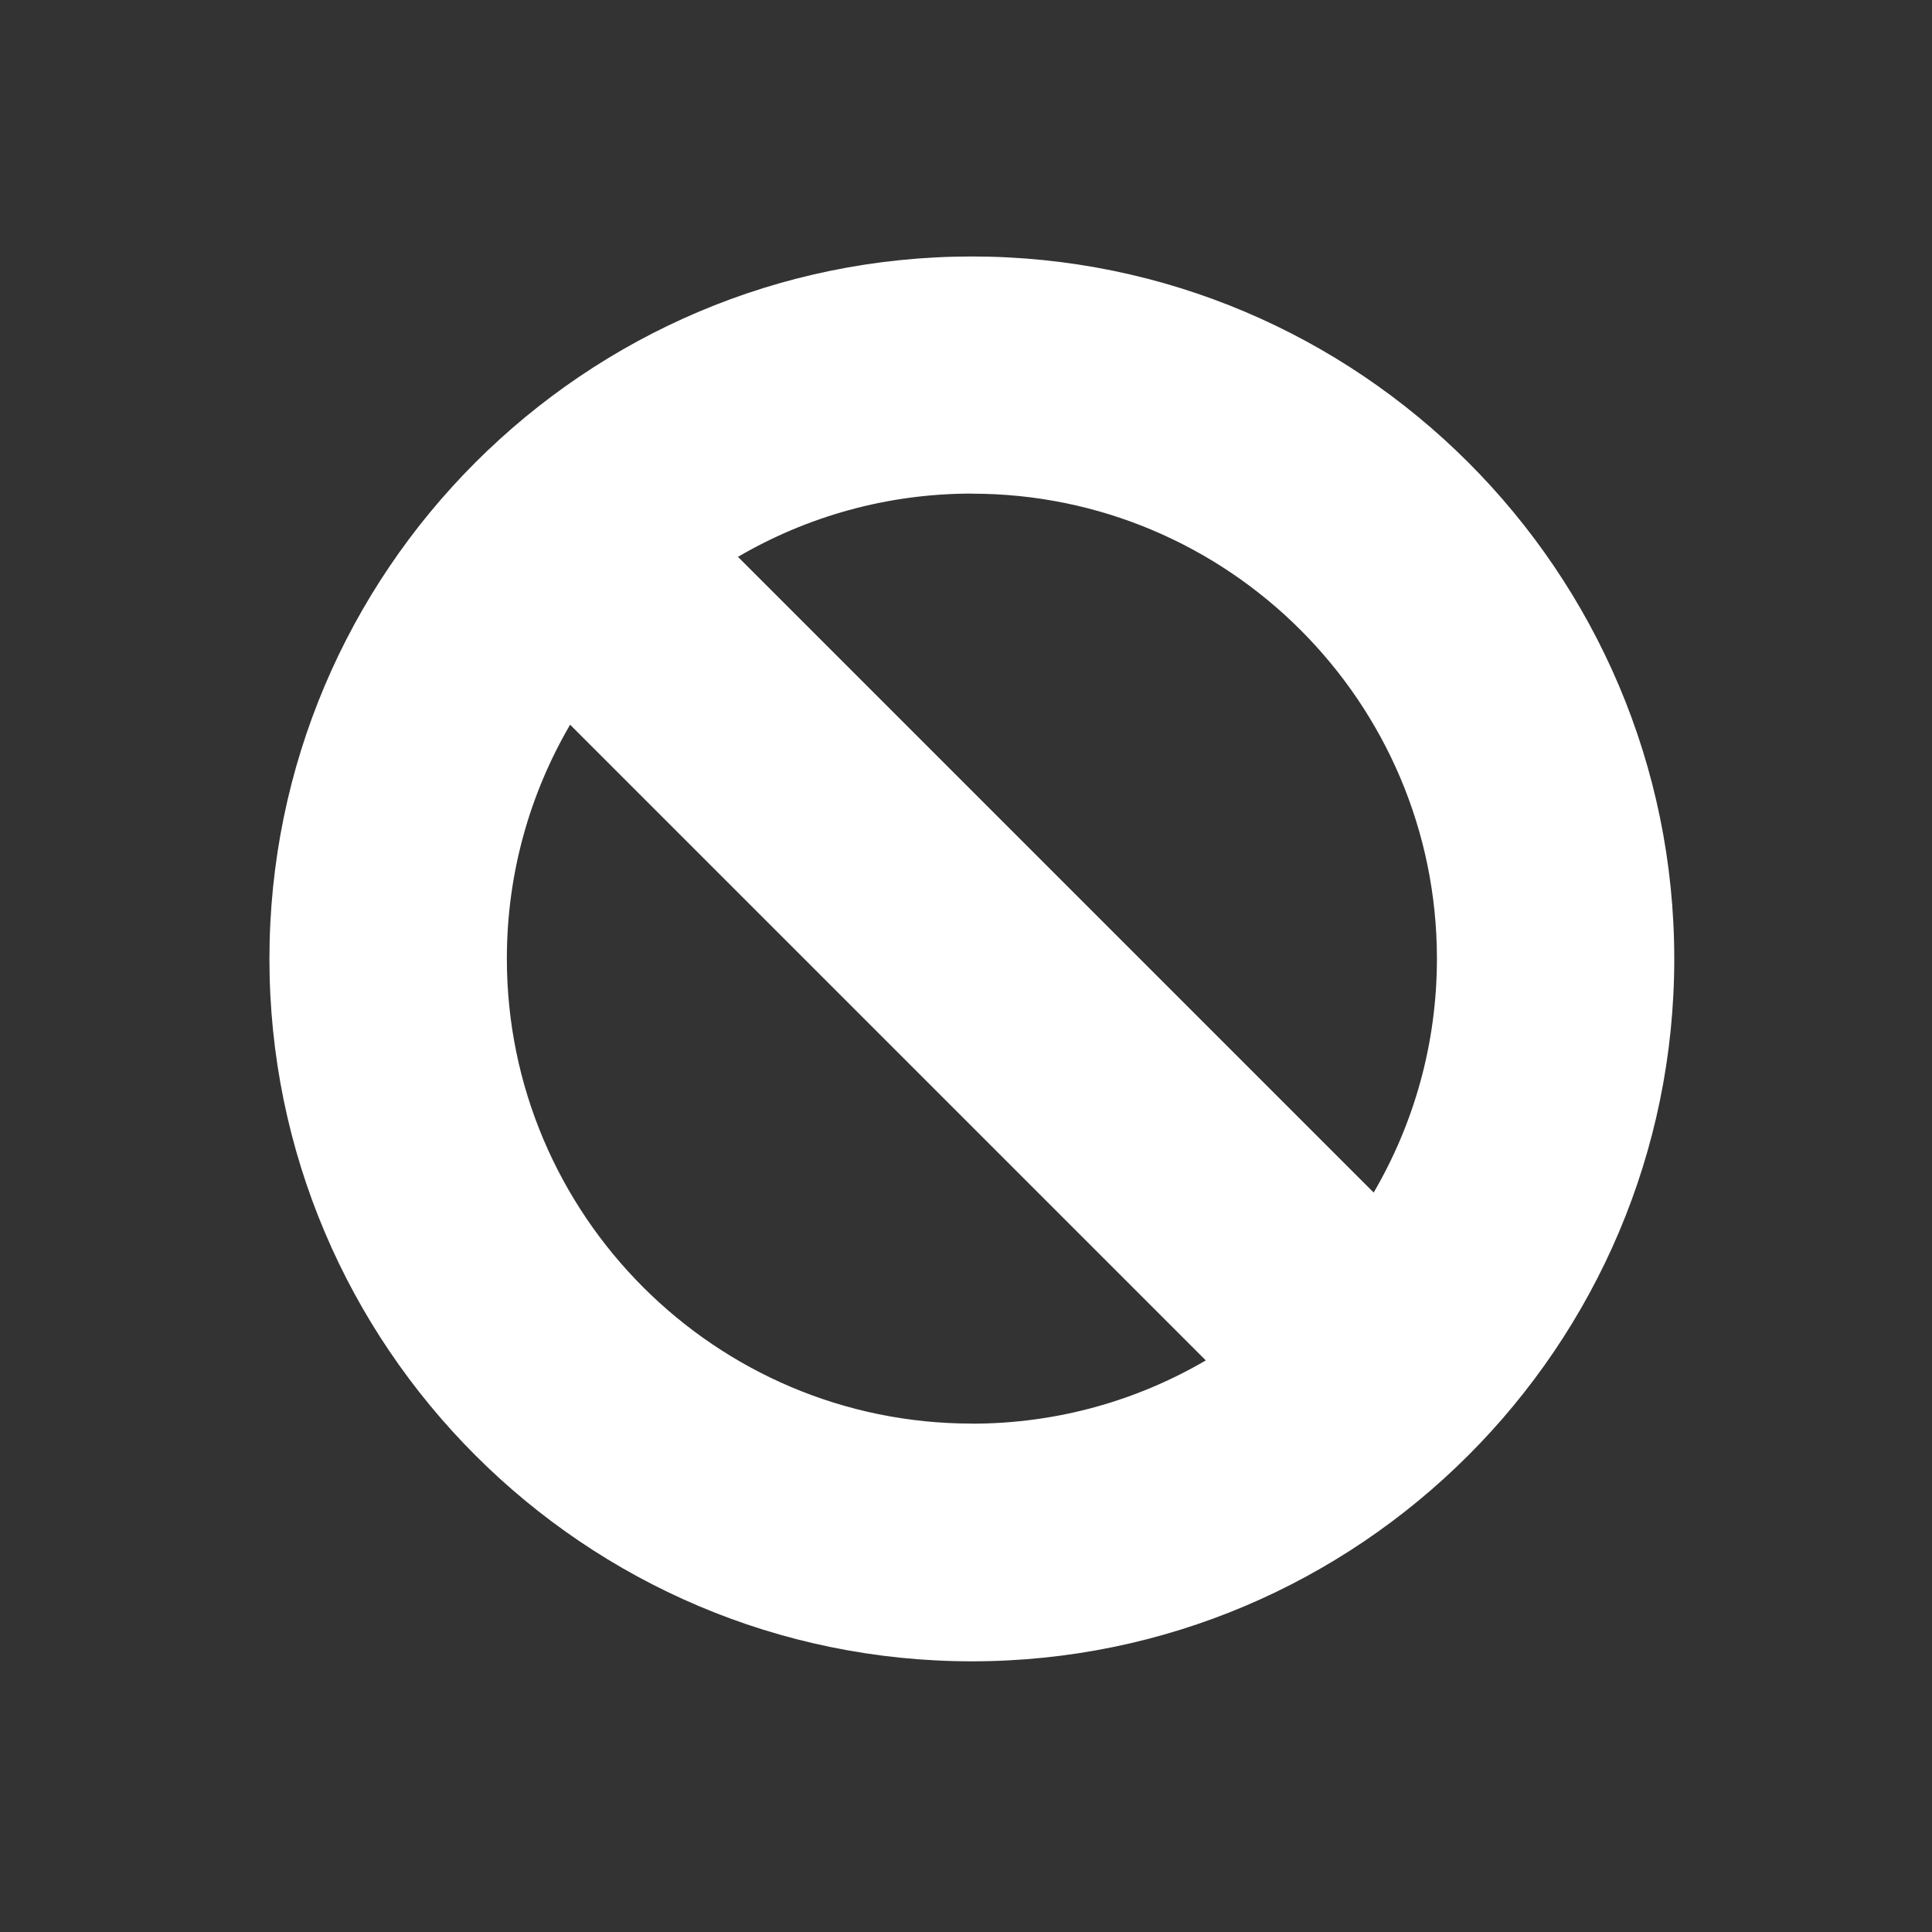 <svg xmlns="http://www.w3.org/2000/svg" viewBox="0 0 22 22"><rect x="0" y="0" width="22" height="22" fill="#333333" stroke="none"/><defs><clipPath><rect y="8" x="8" height="32" width="32" fill="none" rx="16"/></clipPath><clipPath><rect y="507.8" x="392.57" height="32" width="32" fill="none" rx="16"/></clipPath><clipPath><rect width="32" height="32" x="392.57" y="507.8" fill="none" rx="16"/></clipPath><clipPath><rect y="507.8" x="392.57" height="32" width="32" fill="none" rx="16"/></clipPath><clipPath><rect y="507.8" x="392.57" height="32" width="32" fill="none" rx="16"/></clipPath><clipPath><rect width="32" height="32" x="392.57" y="507.8" fill="none" rx="16"/></clipPath><clipPath><rect width="32" height="32" x="8" y="8" fill="none" rx="16"/></clipPath><clipPath><rect width="32" height="32" x="392.57" y="507.8" fill="none" rx="16"/></clipPath><clipPath><rect y="507.8" x="392.57" height="32" width="32" fill="none" rx="16"/></clipPath><clipPath><rect y="507.8" x="392.57" height="32" width="32" fill="none" rx="16"/></clipPath><clipPath><rect y="8" x="8" height="32" width="32" fill="none" rx="16"/></clipPath><clipPath><path d="m0 706.47h1490.93v-706.47h-1490.93v706.47"/></clipPath><clipPath><path d="m22.2 686.12h1447.73v-667.19h-1447.73v667.19"/></clipPath><clipPath><rect y="507.8" x="392.57" height="32" width="32" fill="none" rx="16"/></clipPath><clipPath><rect y="507.8" x="392.57" height="32" width="32" fill="none" rx="16"/></clipPath><clipPath><rect y="507.8" x="392.57" height="32" width="32" fill="none" rx="16"/></clipPath><clipPath><rect y="507.8" x="392.57" height="32" width="32" fill="none" rx="16"/></clipPath><clipPath><rect y="8" x="8" height="32" width="32" fill="none" rx="16"/></clipPath></defs><path d="m562.2 609.8c-4.917 0-8.917 4-8.917 8.917 0 4.917 4 8.917 8.917 8.917 4.917 0 8.917-4 8.917-8.917 0-4.917-4-8.917-8.917-8.917m0 3.01c1.082 0 2.096.293 2.969.803l-8.07 8.07c-.51-.873-.803-1.887-.803-2.969 0-3.255 2.648-5.903 5.903-5.903m0 11.806c-1.082 0-2.096-.293-2.969-.803l8.07-8.07c.51.873.803 1.887.803 2.969 0 3.255-2.648 5.903-5.903 5.903" fill="#fff" transform="matrix(-.897 0 0 .897 515.36-544.07)"/></svg>